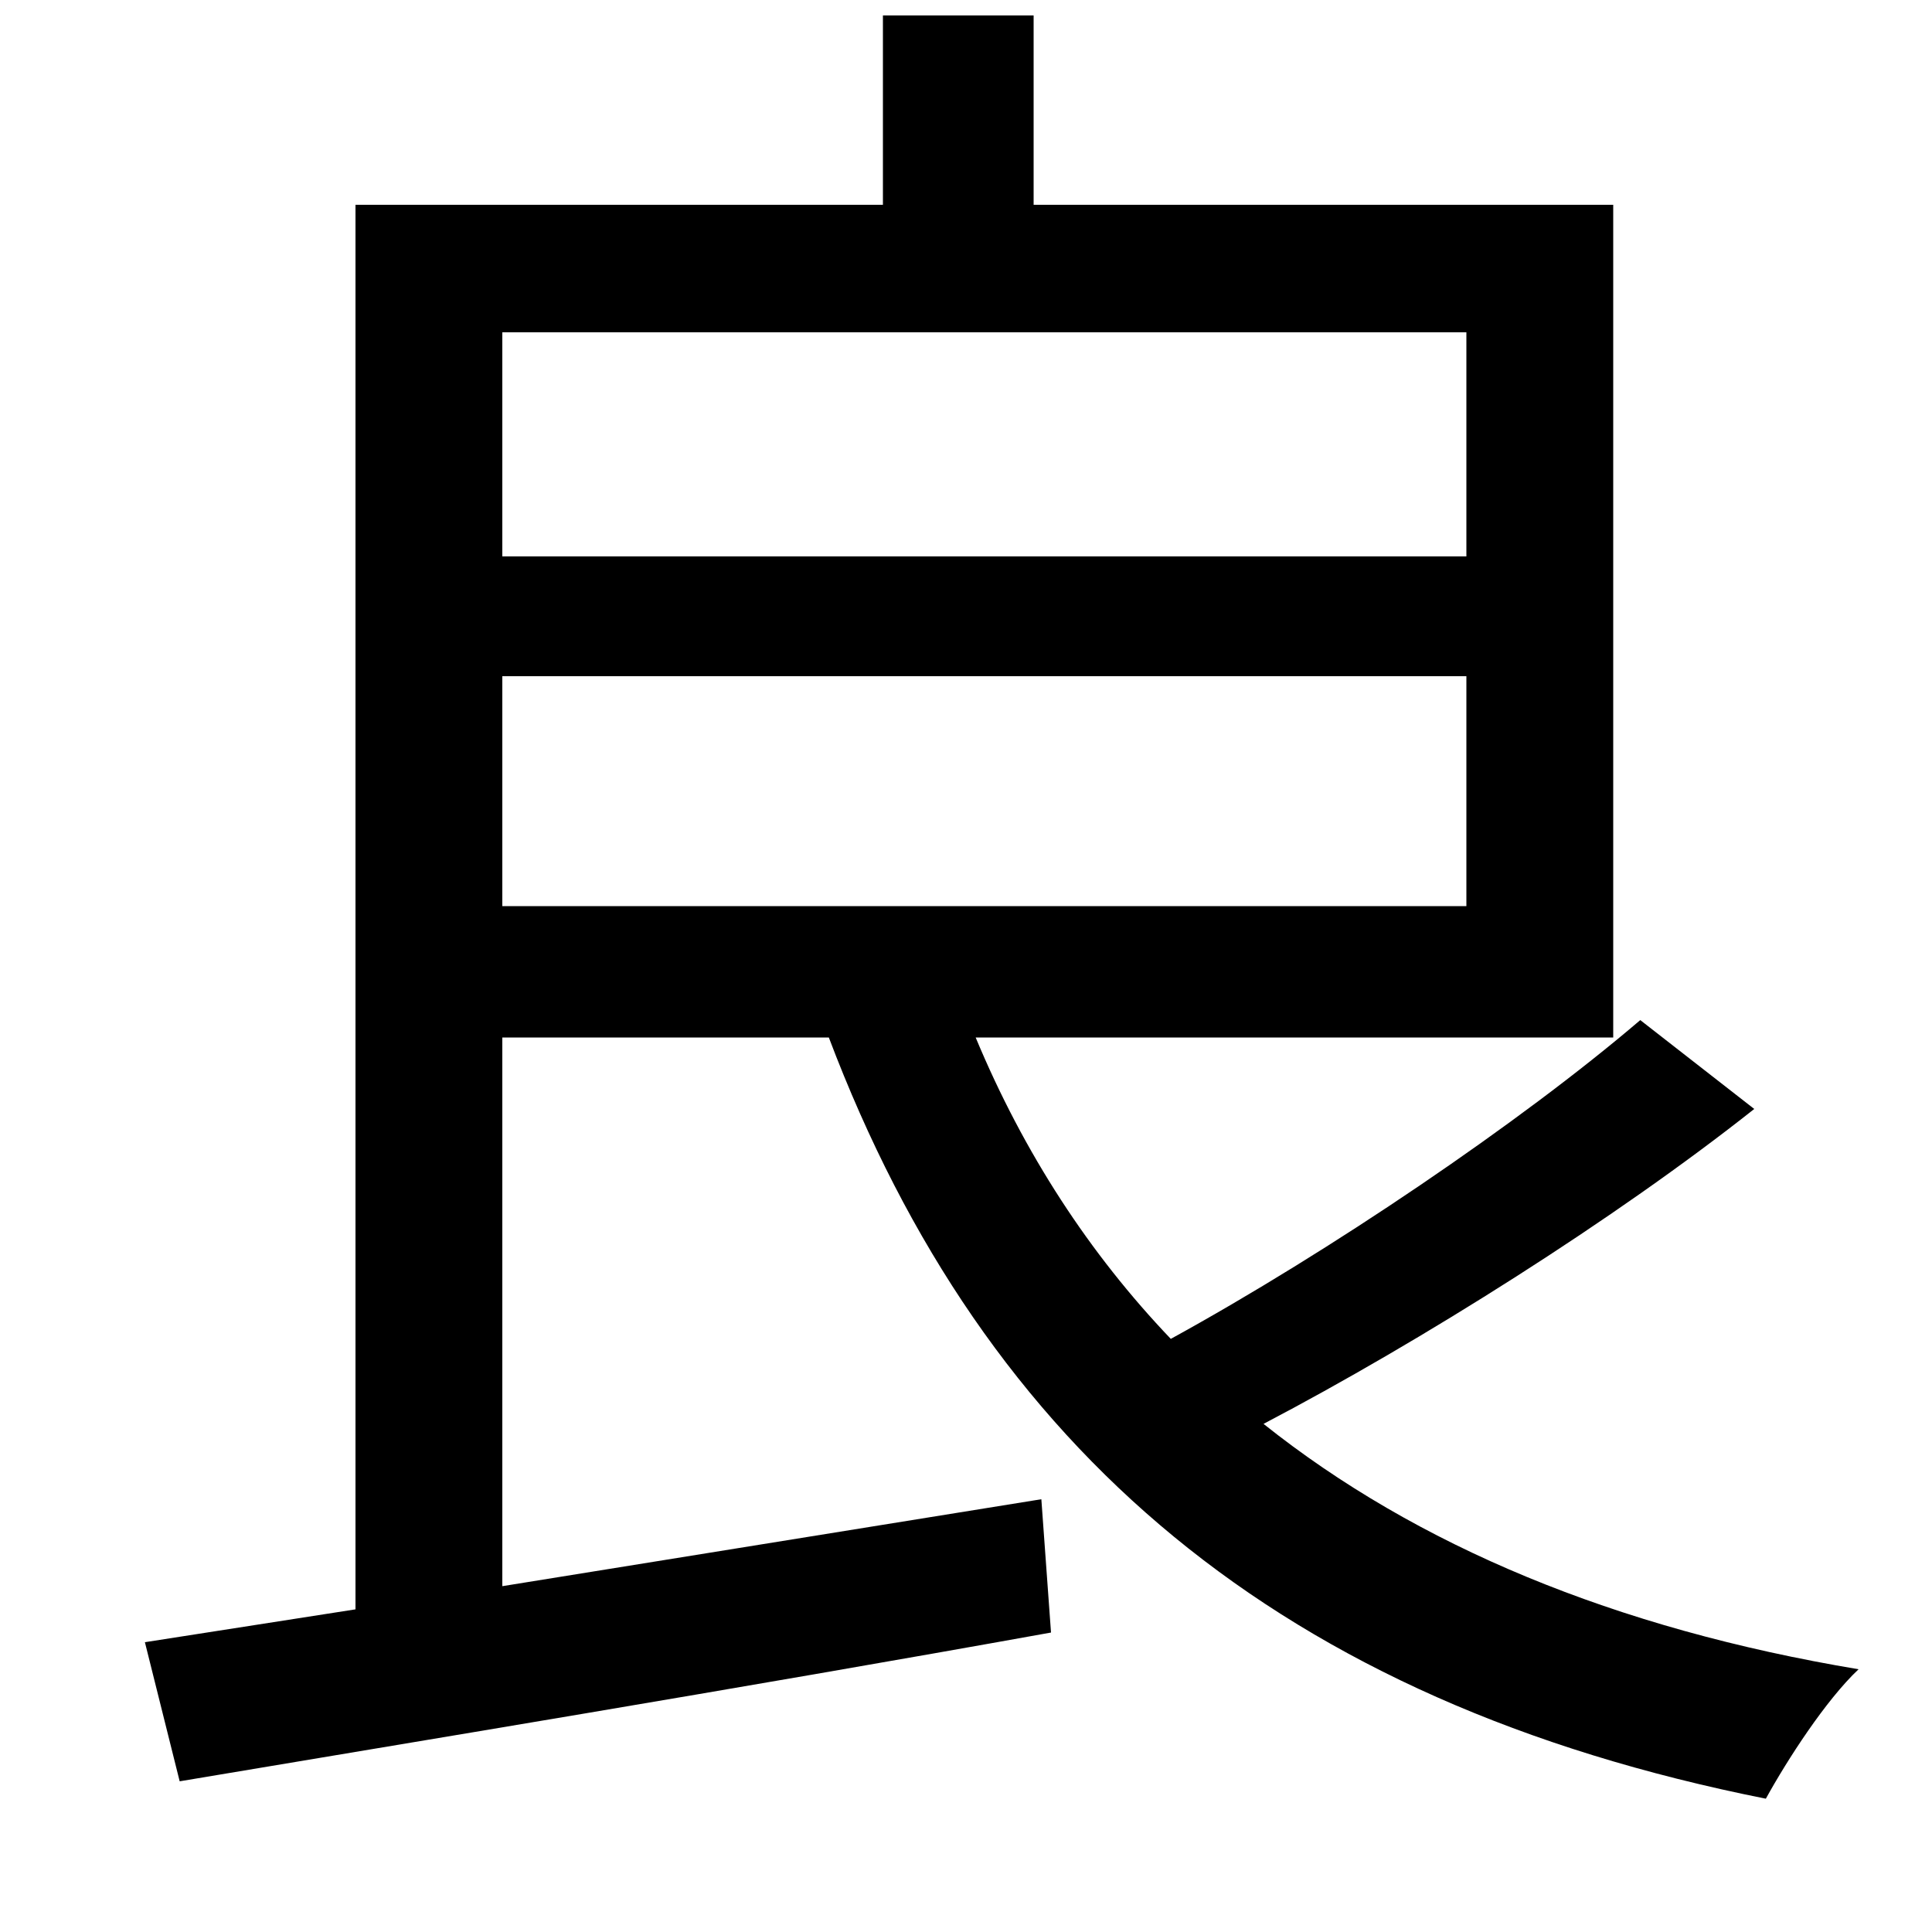 <svg xmlns="http://www.w3.org/2000/svg"
    viewBox="0 0 1000 1000">
  <!--
© 2014-2021 Adobe (http://www.adobe.com/).
Noto is a trademark of Google Inc.
This Font Software is licensed under the SIL Open Font License, Version 1.1. This Font Software is distributed on an "AS IS" BASIS, WITHOUT WARRANTIES OR CONDITIONS OF ANY KIND, either express or implied. See the SIL Open Font License for the specific language, permissions and limitations governing your use of this Font Software.
http://scripts.sil.org/OFL
  -->
<path d="M759 350L759 469 260 469 260 350ZM759 288L260 288 260 172 759 172ZM184 106L184 833 75 850 93 922C212 902 383 874 544 845L539 776 260 821 260 537 429 537C510 751 663 881 914 931 925 911 945 880 962 864 836 843 733 800 654 737 736 694 836 631 908 574L849 528C787 581 688 648 606 693 564 649 530 597 505 537L835 537 835 106 535 106 535 8 457 8 457 106Z"/>
</svg>